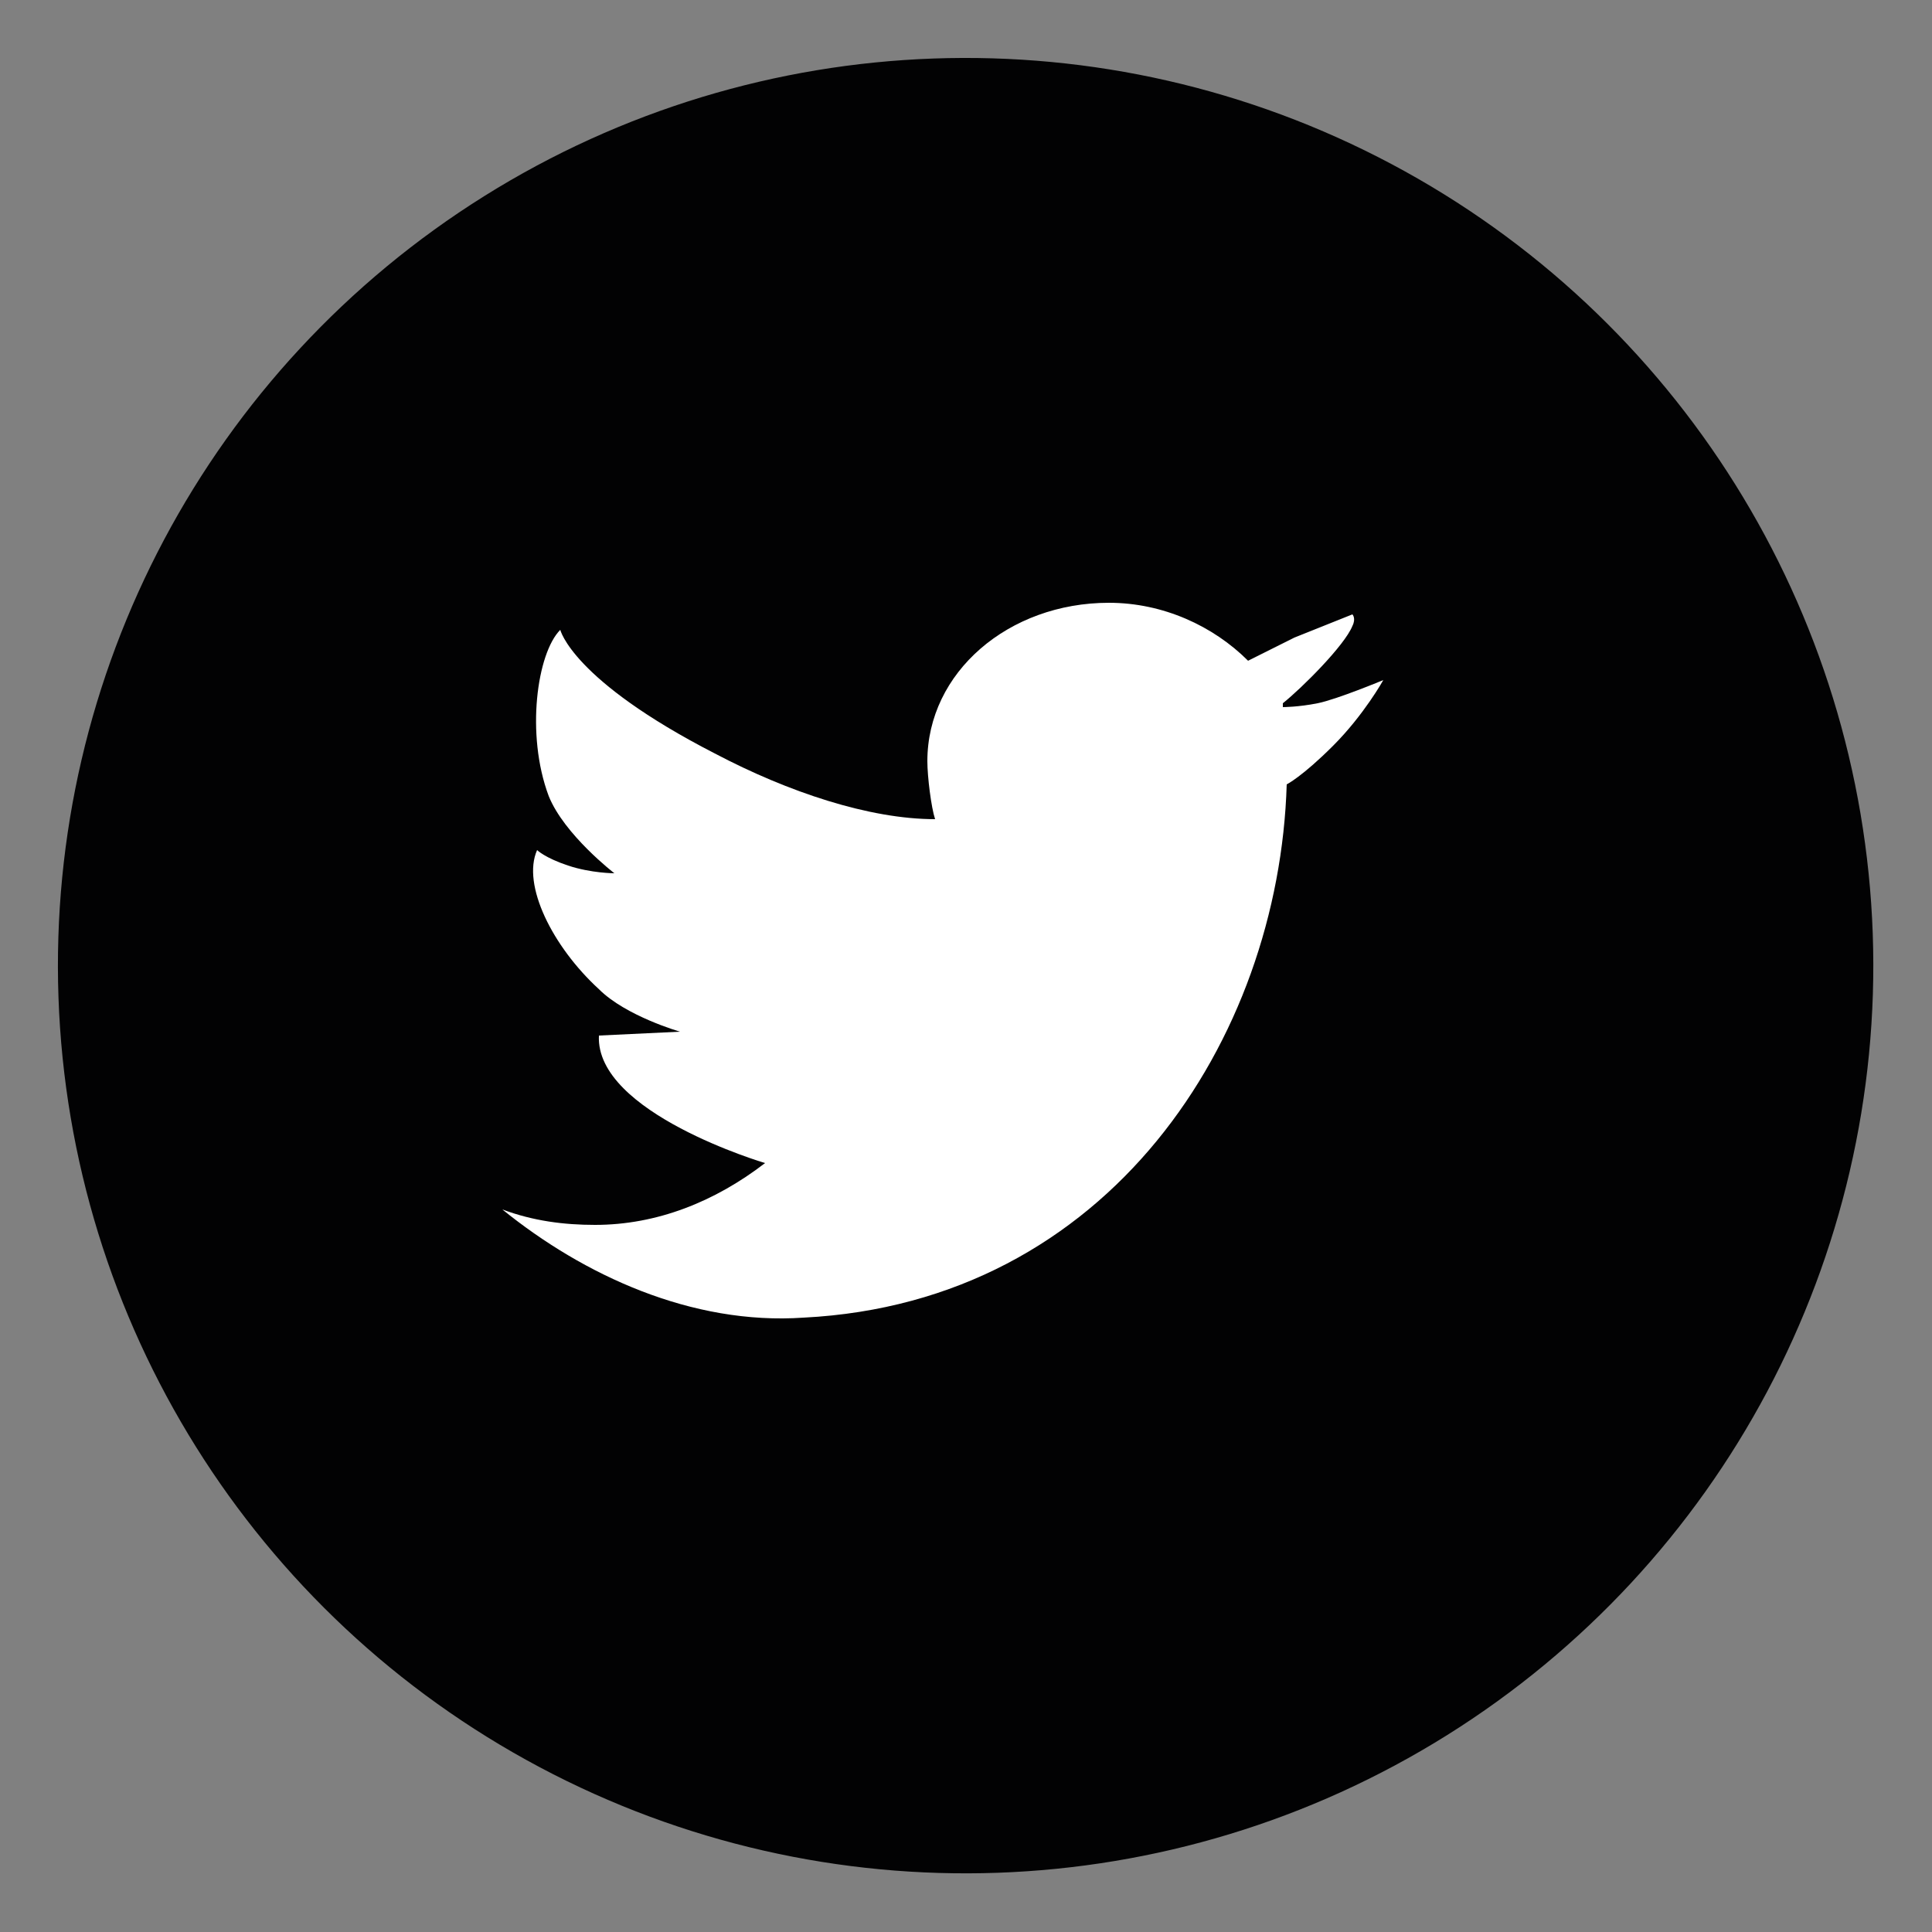 <?xml version="1.0" encoding="utf-8"?>
<!-- Generator: Adobe Illustrator 21.1.0, SVG Export Plug-In . SVG Version: 6.00 Build 0)  -->
<svg version="1.1" id="Layer_1" xmlns="http://www.w3.org/2000/svg" xmlns:xlink="http://www.w3.org/1999/xlink" x="0px" y="0px"
	 viewBox="0 0 50 50" style="enable-background:new 0 0 50 50;" xml:space="preserve">
<rect x="0" y="0" width="50" height="50" fill="#808080" stroke="none"/>
<style type="text/css">
	.st0{fill:#020203;}
	.st1{fill:#FFFFFF;}
</style>
<g>
	
		<ellipse transform="matrix(0.999 -3.520343e-02 3.520343e-02 0.999 -0.865 0.896)" class="st0" cx="25" cy="25" rx="23.5" ry="23.5"/>
	<g>
		<g>
			<polygon class="st1" points="35,15.9 35,15.9 35,15.9 			"/>
			<path class="st1" d="M34.1,18.2c-0.5,0.1-0.9,0.1-0.9,0.1l0-0.1c0.5-0.4,1.6-1.5,1.8-2c0.1-0.2,0-0.3,0-0.3l-1.5,0.6l-1.2,0.6
				l0,0c-0.9-0.9-2.2-1.5-3.6-1.5c-2.6,0-4.7,1.8-4.7,4.1c0,0.4,0.1,1.2,0.2,1.5c0,0.1,0-0.1,0,0c-1.7,0-3.8-0.7-5.7-1.7
				c-3.7-1.9-4-3.2-4-3.2c-0.6,0.6-0.9,2.7-0.3,4.3c0.4,1,1.7,2,1.7,2l0,0c0,0-0.6,0-1.2-0.2c-0.6-0.2-0.8-0.4-0.8-0.4
				c-0.4,0.9,0.4,2.5,1.6,3.6c0.7,0.7,2.1,1.1,2.1,1.1l-2.1,0.1c-0.1,2,4.3,3.3,4.3,3.3l0,0c-1.3,1-2.8,1.6-4.4,1.6
				c-0.8,0-1.6-0.1-2.4-0.4c2.1,1.7,4.9,3,7.8,2.8c7.9-0.4,12.3-7.2,12.5-13.8l0,0c0,0,0.4-0.2,1.2-1c0.8-0.8,1.3-1.7,1.3-1.7
				S34.6,18.1,34.1,18.2z"/>
			<path class="st1" d="M35,15.9C35,16,35,15.9,35,15.9L35,15.9z"/>
		</g>
	</g>
</g>
</svg>

